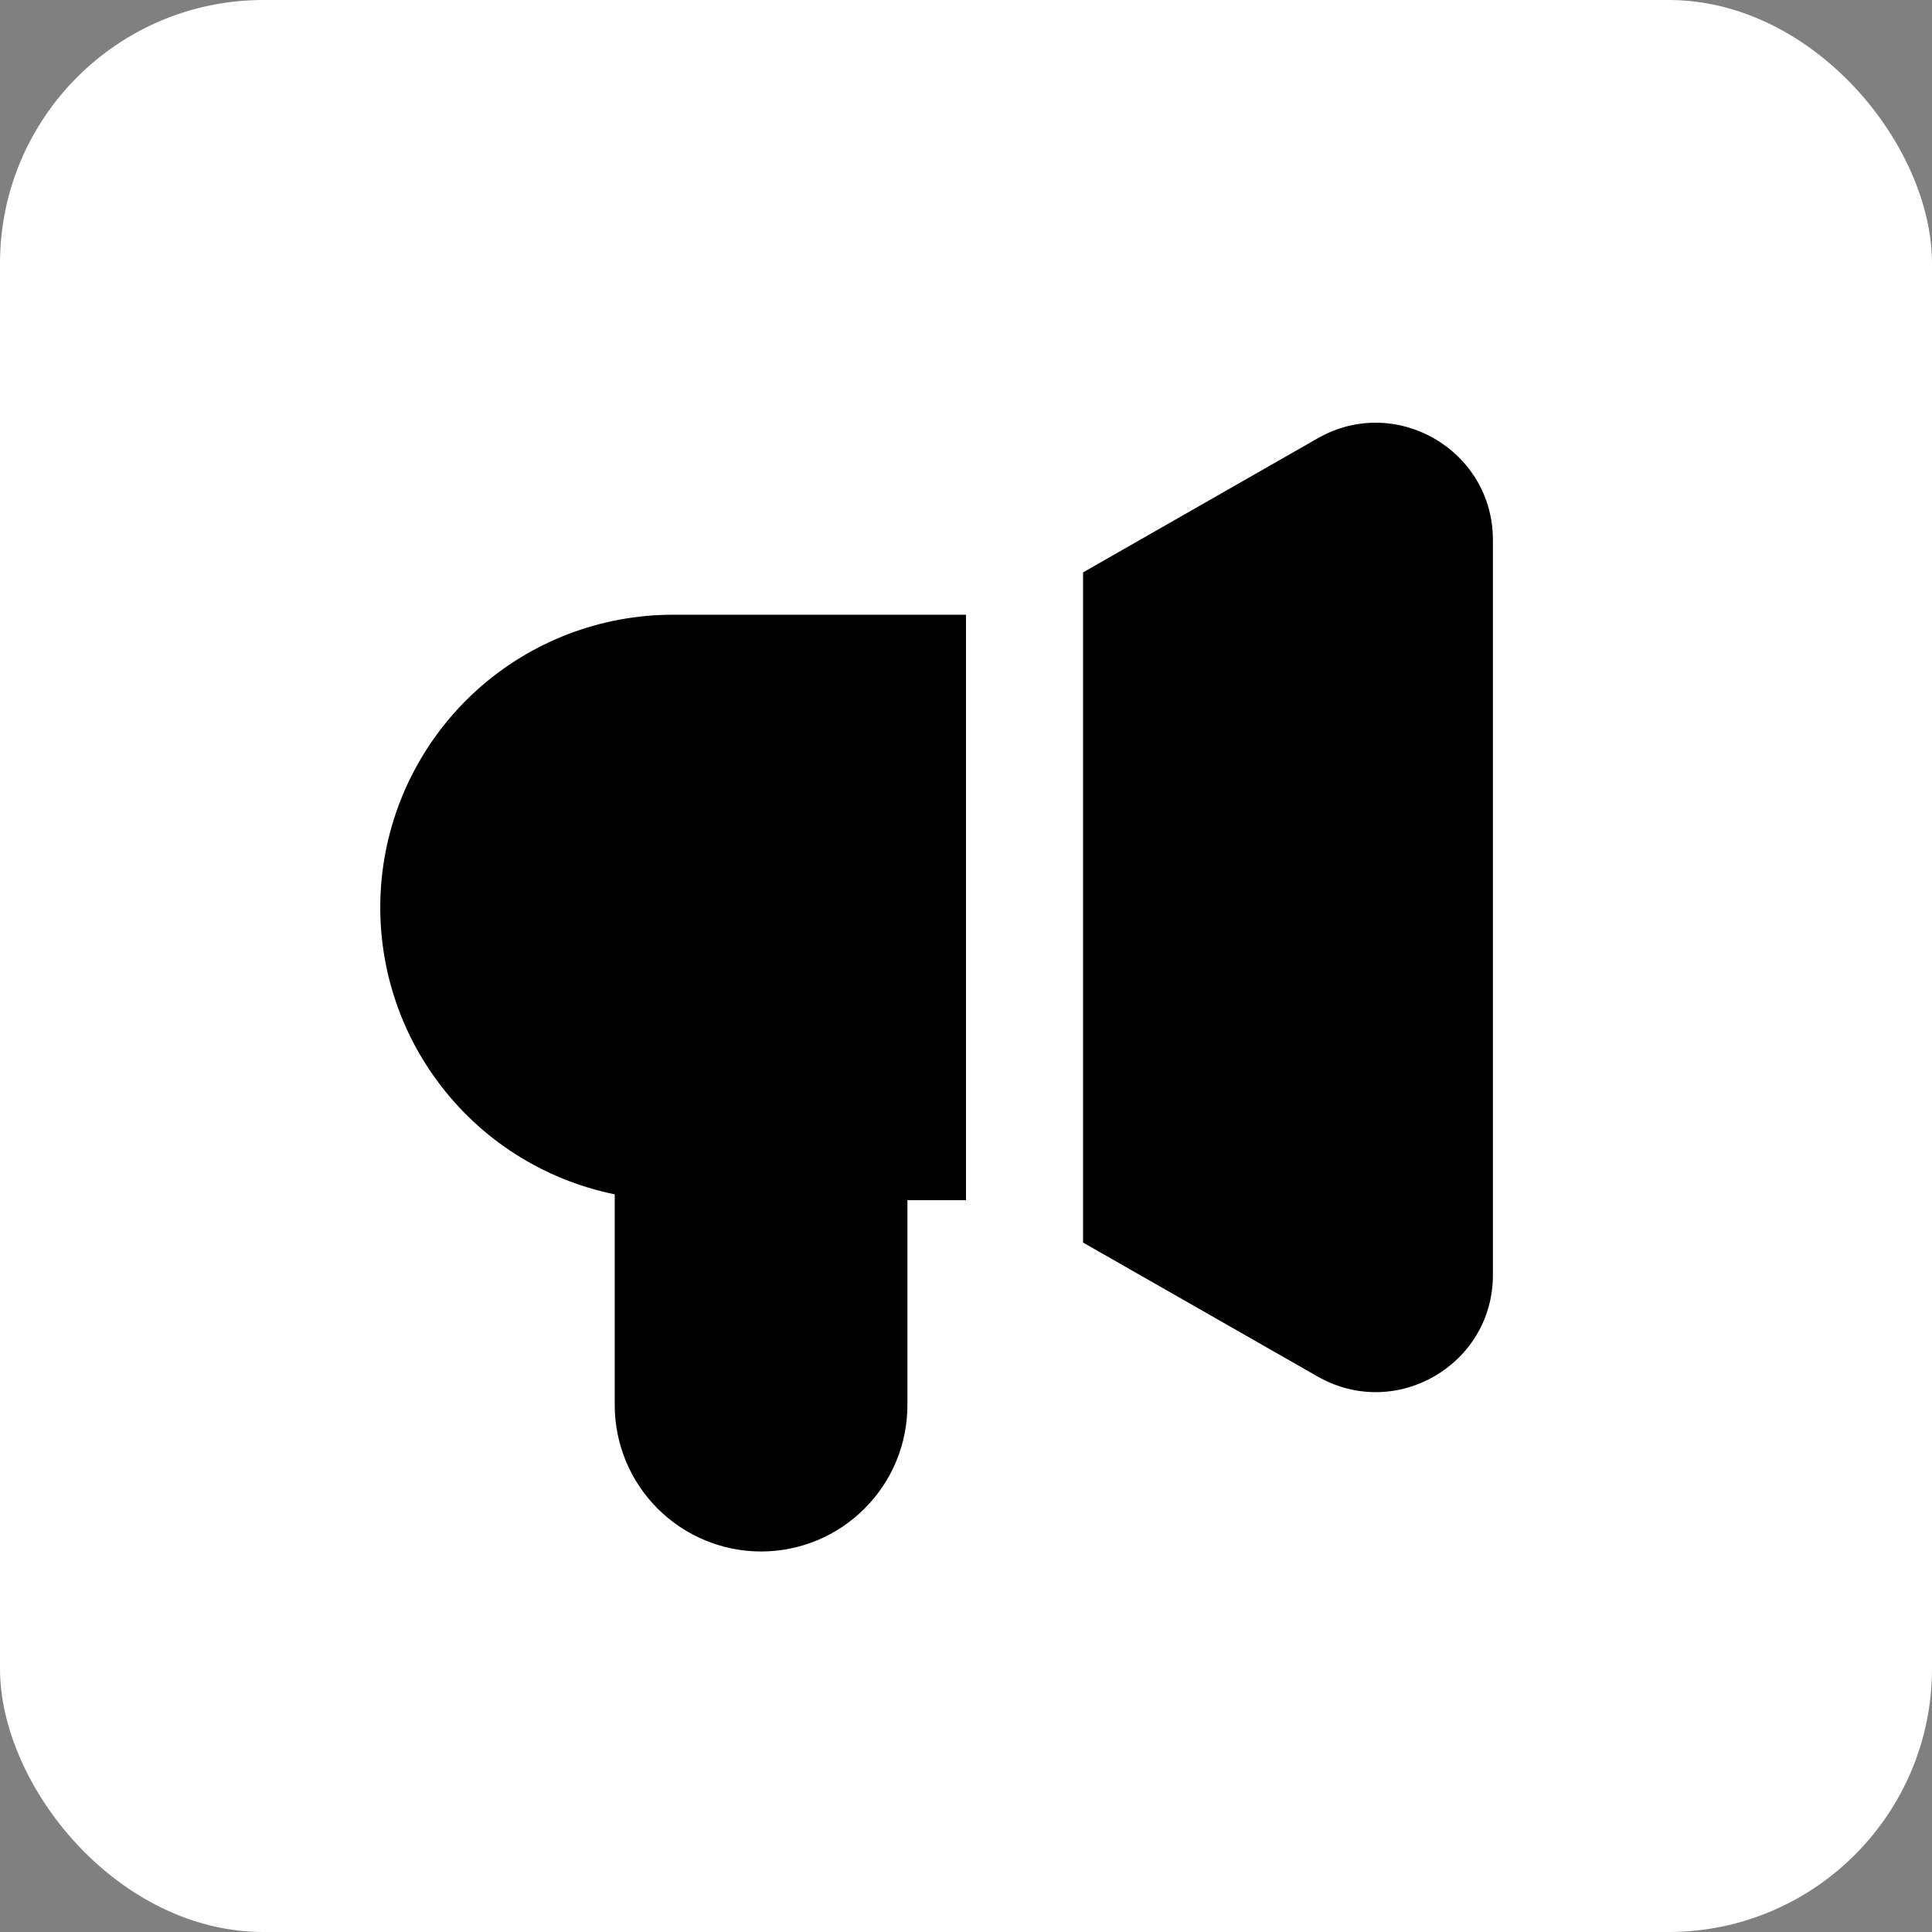 <svg width="22" height="22" viewBox="0 0 22 22" fill="none" xmlns="http://www.w3.org/2000/svg">
<rect x="0" y="0" width="22" height="22" fill="#808080" stroke="none"/>
<rect width="22" height="22" rx="3" fill="white"/>
<path fill-rule="evenodd" clip-rule="evenodd" d="M15.005 4.991C15.893 4.483 17 5.125 17 6.149V14.518C17 15.541 15.894 16.183 15.005 15.675L12.333 14.149V6.518L15.005 4.991ZM11 7H7.667C6.84 6.999 6.043 7.305 5.429 7.859C4.816 8.414 4.43 9.176 4.347 9.998C4.264 10.821 4.489 11.645 4.98 12.31C5.47 12.976 6.19 13.435 7 13.6V16C7 16.442 7.176 16.866 7.488 17.178C7.801 17.491 8.225 17.667 8.667 17.667C9.109 17.667 9.533 17.491 9.845 17.178C10.158 16.866 10.333 16.442 10.333 16V13.667H11V7Z" fill="black"/>
</svg>
